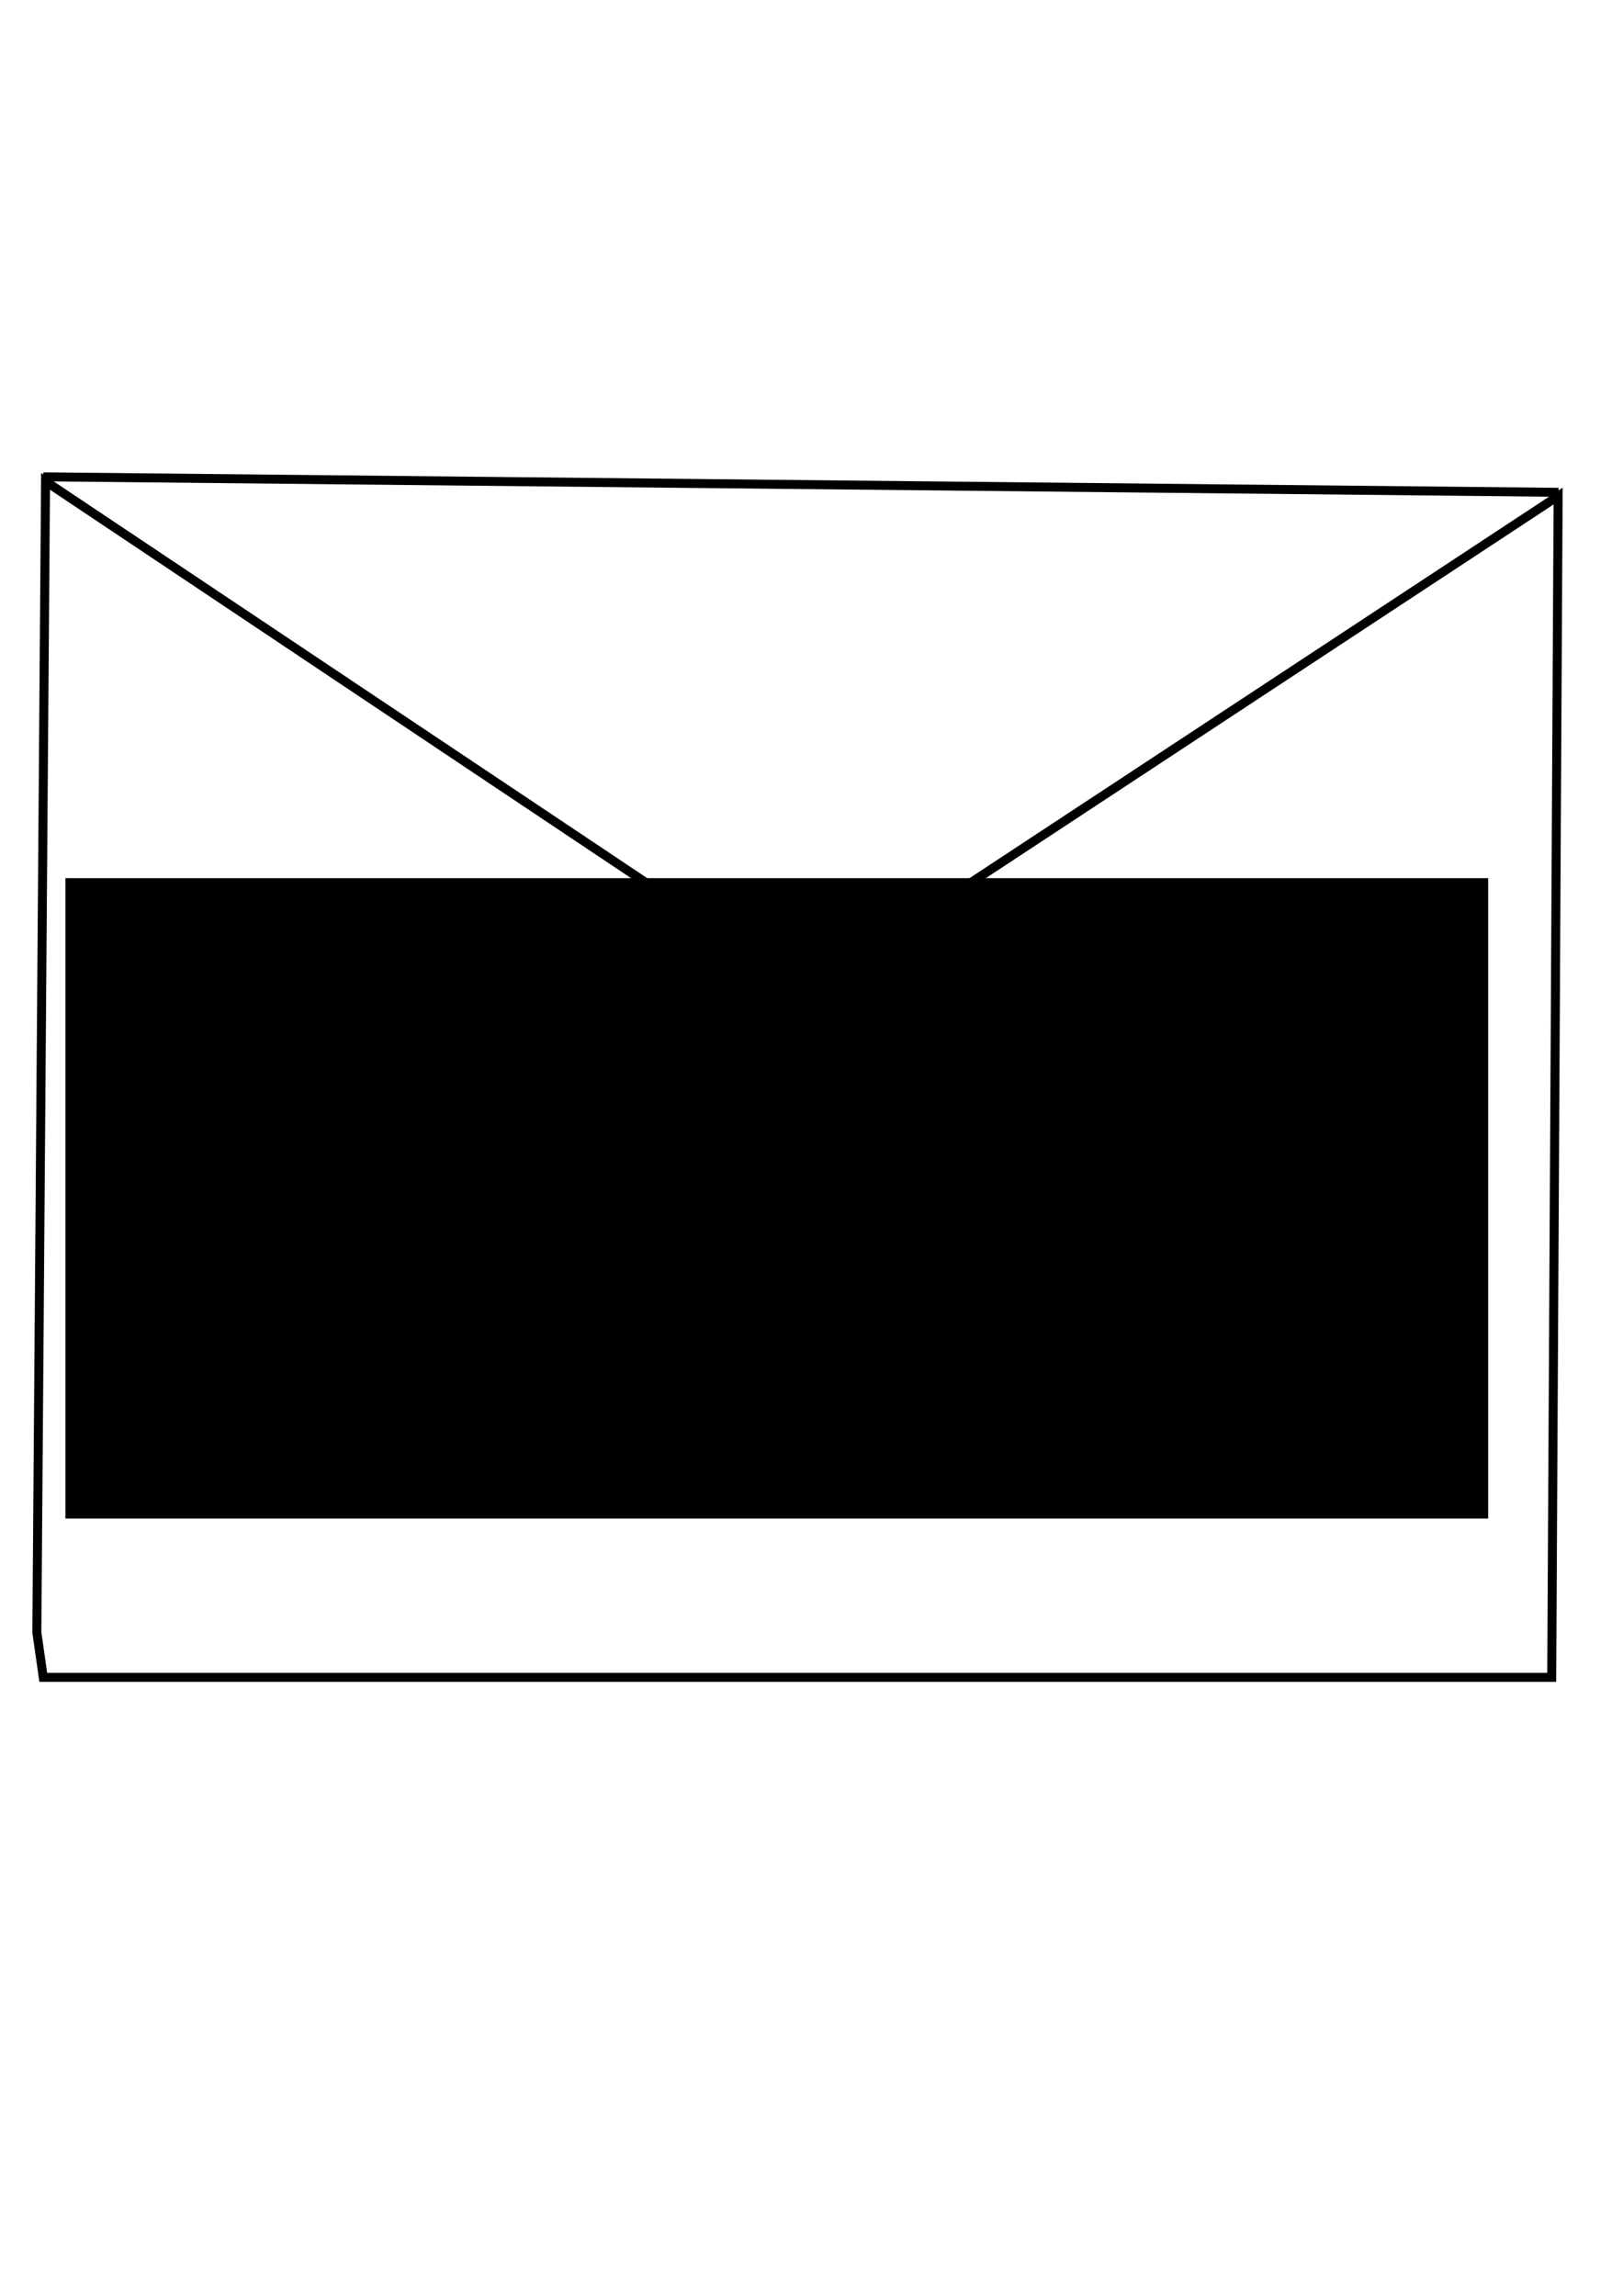 <?xml version="1.0" encoding="UTF-8" standalone="no"?>
<!-- Created with Inkscape (http://www.inkscape.org/) -->

<svg
   xmlns:dc="http://purl.org/dc/elements/1.1/"
   xmlns:cc="http://creativecommons.org/ns#"
   xmlns:rdf="http://www.w3.org/1999/02/22-rdf-syntax-ns#"
   xmlns:svg="http://www.w3.org/2000/svg"
   xmlns="http://www.w3.org/2000/svg"
   xmlns:sodipodi="http://sodipodi.sourceforge.net/DTD/sodipodi-0.dtd"
   xmlns:inkscape="http://www.inkscape.org/namespaces/inkscape"
   width="744.094"
   height="1052.362"
   id="svg3780"
   version="1.1"
   inkscape:version="0.48.4 r9939"
   sodipodi:docname="New document 33">
  <defs
     id="defs3782" />
  <sodipodi:namedview
     id="base"
     pagecolor="#ffffff"
     bordercolor="#666666"
     borderopacity="1.0"
     inkscape:pageopacity="0.0"
     inkscape:pageshadow="2"
     inkscape:zoom="0.35"
     inkscape:cx="375"
     inkscape:cy="520"
     inkscape:document-units="px"
     inkscape:current-layer="layer1"
     showgrid="false"
     inkscape:window-width="1440"
     inkscape:window-height="845"
     inkscape:window-x="-4"
     inkscape:window-y="-3"
     inkscape:window-maximized="1" />
  <g
     inkscape:label="Layer 1"
     inkscape:groupmode="layer"
     id="layer1">
    <path
       style="fill:none;stroke:#000000;stroke-width:4.12px;stroke-linecap:butt;stroke-linejoin:miter;stroke-opacity:1"
       d="m 16.895,748.281 2.943,20.6 691.573,0 2.943,-541.487 L 370.039,453.994 20.879,220.646 z"
       id="path4062"
       inkscape:connector-curvature="0"
       sodipodi:nodetypes="ccccccc" />
    <path
       style="fill:none;stroke:#000000;stroke-width:4.12px;stroke-linecap:butt;stroke-linejoin:miter;stroke-opacity:1"
       d="m 19.838,218.565 694.695,7.105 z"
       id="path4064"
       inkscape:connector-curvature="0"
       sodipodi:nodetypes="ccc" />
    <flowRoot
       xml:space="preserve"
       id="flowRoot4066"
       style="font-size:12px;font-style:normal;font-variant:normal;font-weight:normal;font-stretch:normal;text-align:start;line-height:125%;letter-spacing:0px;word-spacing:0px;writing-mode:lr-tb;text-anchor:start;fill:#000000;fill-opacity:1;stroke:none;font-family:Sans;-inkscape-font-specification:Sans"
       transform="matrix(5.166,0,0,5.166,-1534.252,-4185.968)"><flowRegion
         id="flowRegion4068"><rect
           id="rect4070"
           width="126.269"
           height="56.821"
           x="302.793"
           y="888.212" /></flowRegion><flowPara
         id="flowPara4072"
         style="font-size:40px;font-style:normal;font-variant:normal;font-weight:bold;font-stretch:normal;text-align:center;line-height:125%;writing-mode:lr-tb;text-anchor:middle;fill:none;stroke:#030303;stroke-opacity:1;font-family:Sans;-inkscape-font-specification:Sans Bold">ALL</flowPara></flowRoot>  </g>
</svg>
